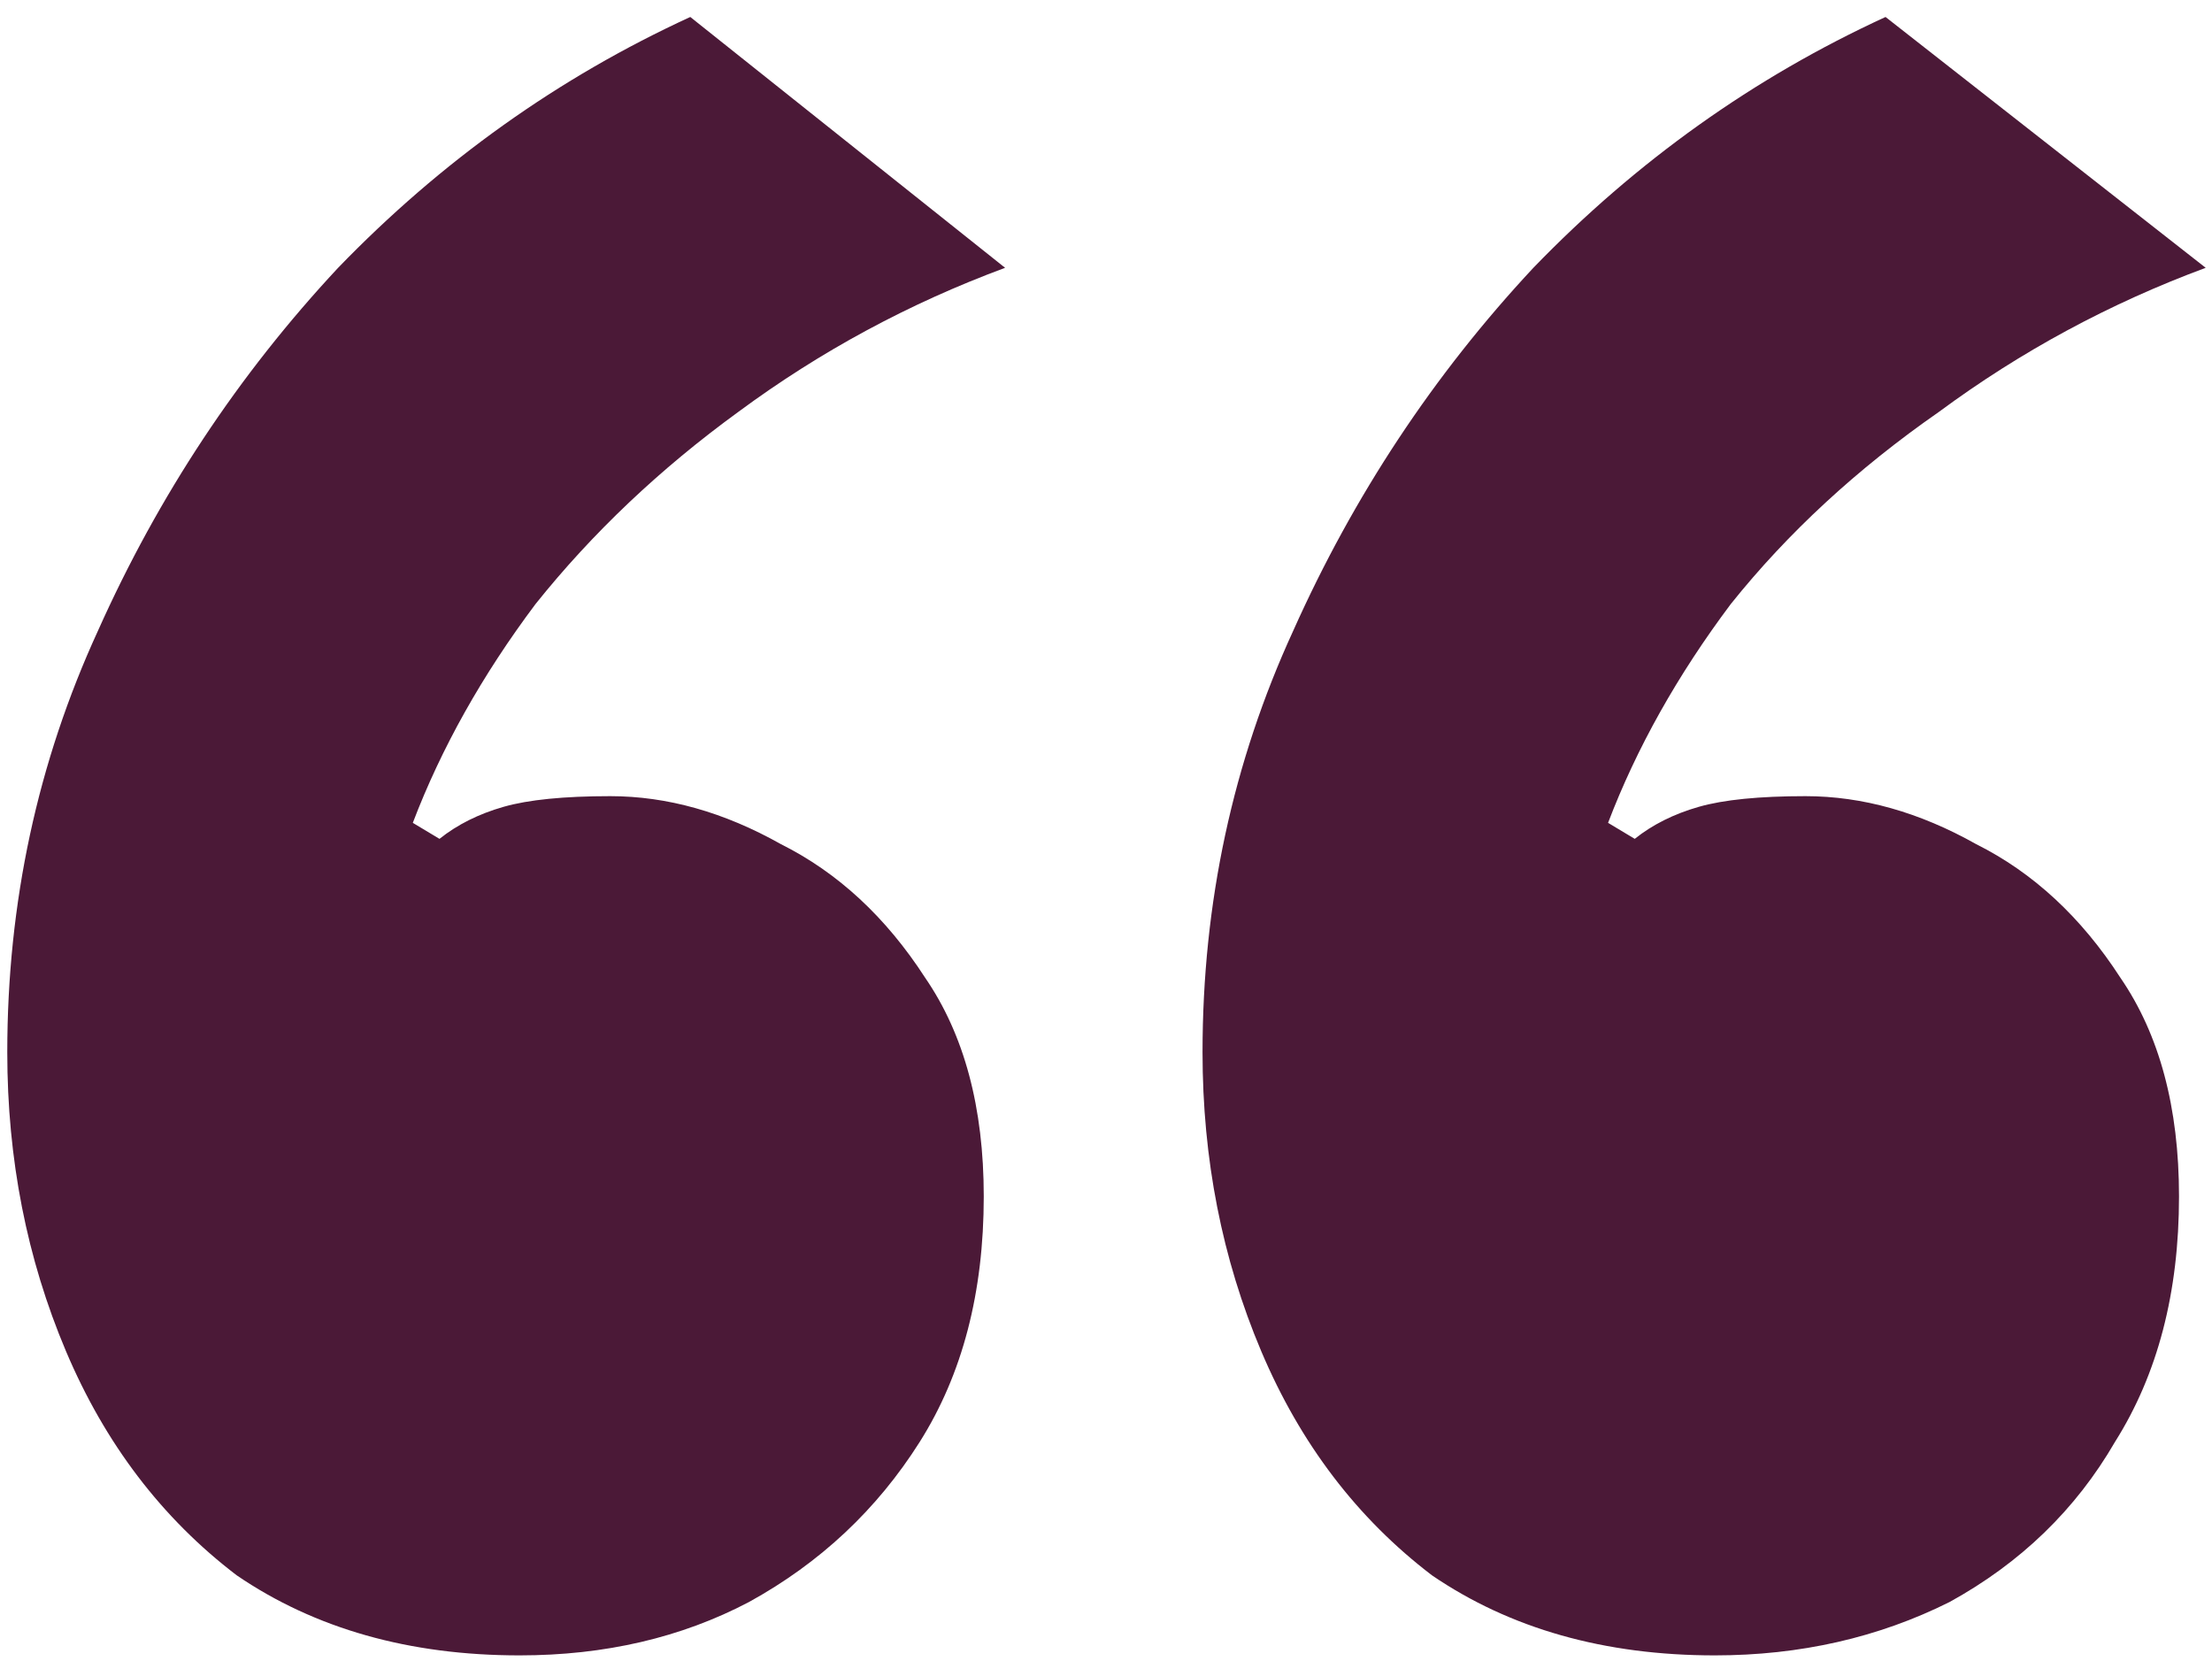 <svg width="114" height="86" viewBox="0 0 114 86" fill="none" xmlns="http://www.w3.org/2000/svg">
<path d="M26.775 85.3C21.092 85.3 16.233 83.925 12.2 81.175C8.35 78.242 5.417 74.392 3.4 69.625C1.383 64.858 0.375 59.725 0.375 54.225C0.375 46.525 1.933 39.283 5.05 32.5C8.167 25.533 12.292 19.3 17.425 13.8C22.742 8.3 28.792 3.992 35.575 0.875L51.8 13.8C46.85 15.633 42.267 18.108 38.05 21.225C34.017 24.158 30.533 27.458 27.6 31.125C24.85 34.792 22.742 38.55 21.275 42.4L22.65 43.225C23.567 42.492 24.667 41.942 25.95 41.575C27.233 41.208 29.067 41.025 31.45 41.025C34.383 41.025 37.317 41.85 40.25 43.5C43.183 44.967 45.658 47.258 47.675 50.375C49.692 53.308 50.7 57.067 50.7 61.65C50.7 66.6 49.6 70.817 47.4 74.3C45.2 77.783 42.267 80.533 38.6 82.55C35.117 84.383 31.175 85.3 26.775 85.3ZM88.375 85.3C82.692 85.3 77.833 83.925 73.8 81.175C69.95 78.242 67.017 74.392 65 69.625C62.983 64.858 61.975 59.725 61.975 54.225C61.975 46.525 63.533 39.283 66.65 32.5C69.767 25.533 73.892 19.3 79.025 13.8C84.342 8.3 90.392 3.992 97.175 0.875L113.675 13.8C108.725 15.633 104.142 18.108 99.925 21.225C95.708 24.158 92.133 27.458 89.2 31.125C86.45 34.792 84.342 38.55 82.875 42.4L84.25 43.225C85.167 42.492 86.267 41.942 87.55 41.575C88.833 41.208 90.667 41.025 93.05 41.025C95.983 41.025 98.917 41.85 101.85 43.5C104.783 44.967 107.258 47.258 109.275 50.375C111.292 53.308 112.3 57.067 112.3 61.65C112.3 66.6 111.2 70.817 109 74.3C106.983 77.783 104.142 80.533 100.475 82.55C96.808 84.383 92.775 85.3 88.375 85.3Z" fill="#4B1937"/>
</svg>
